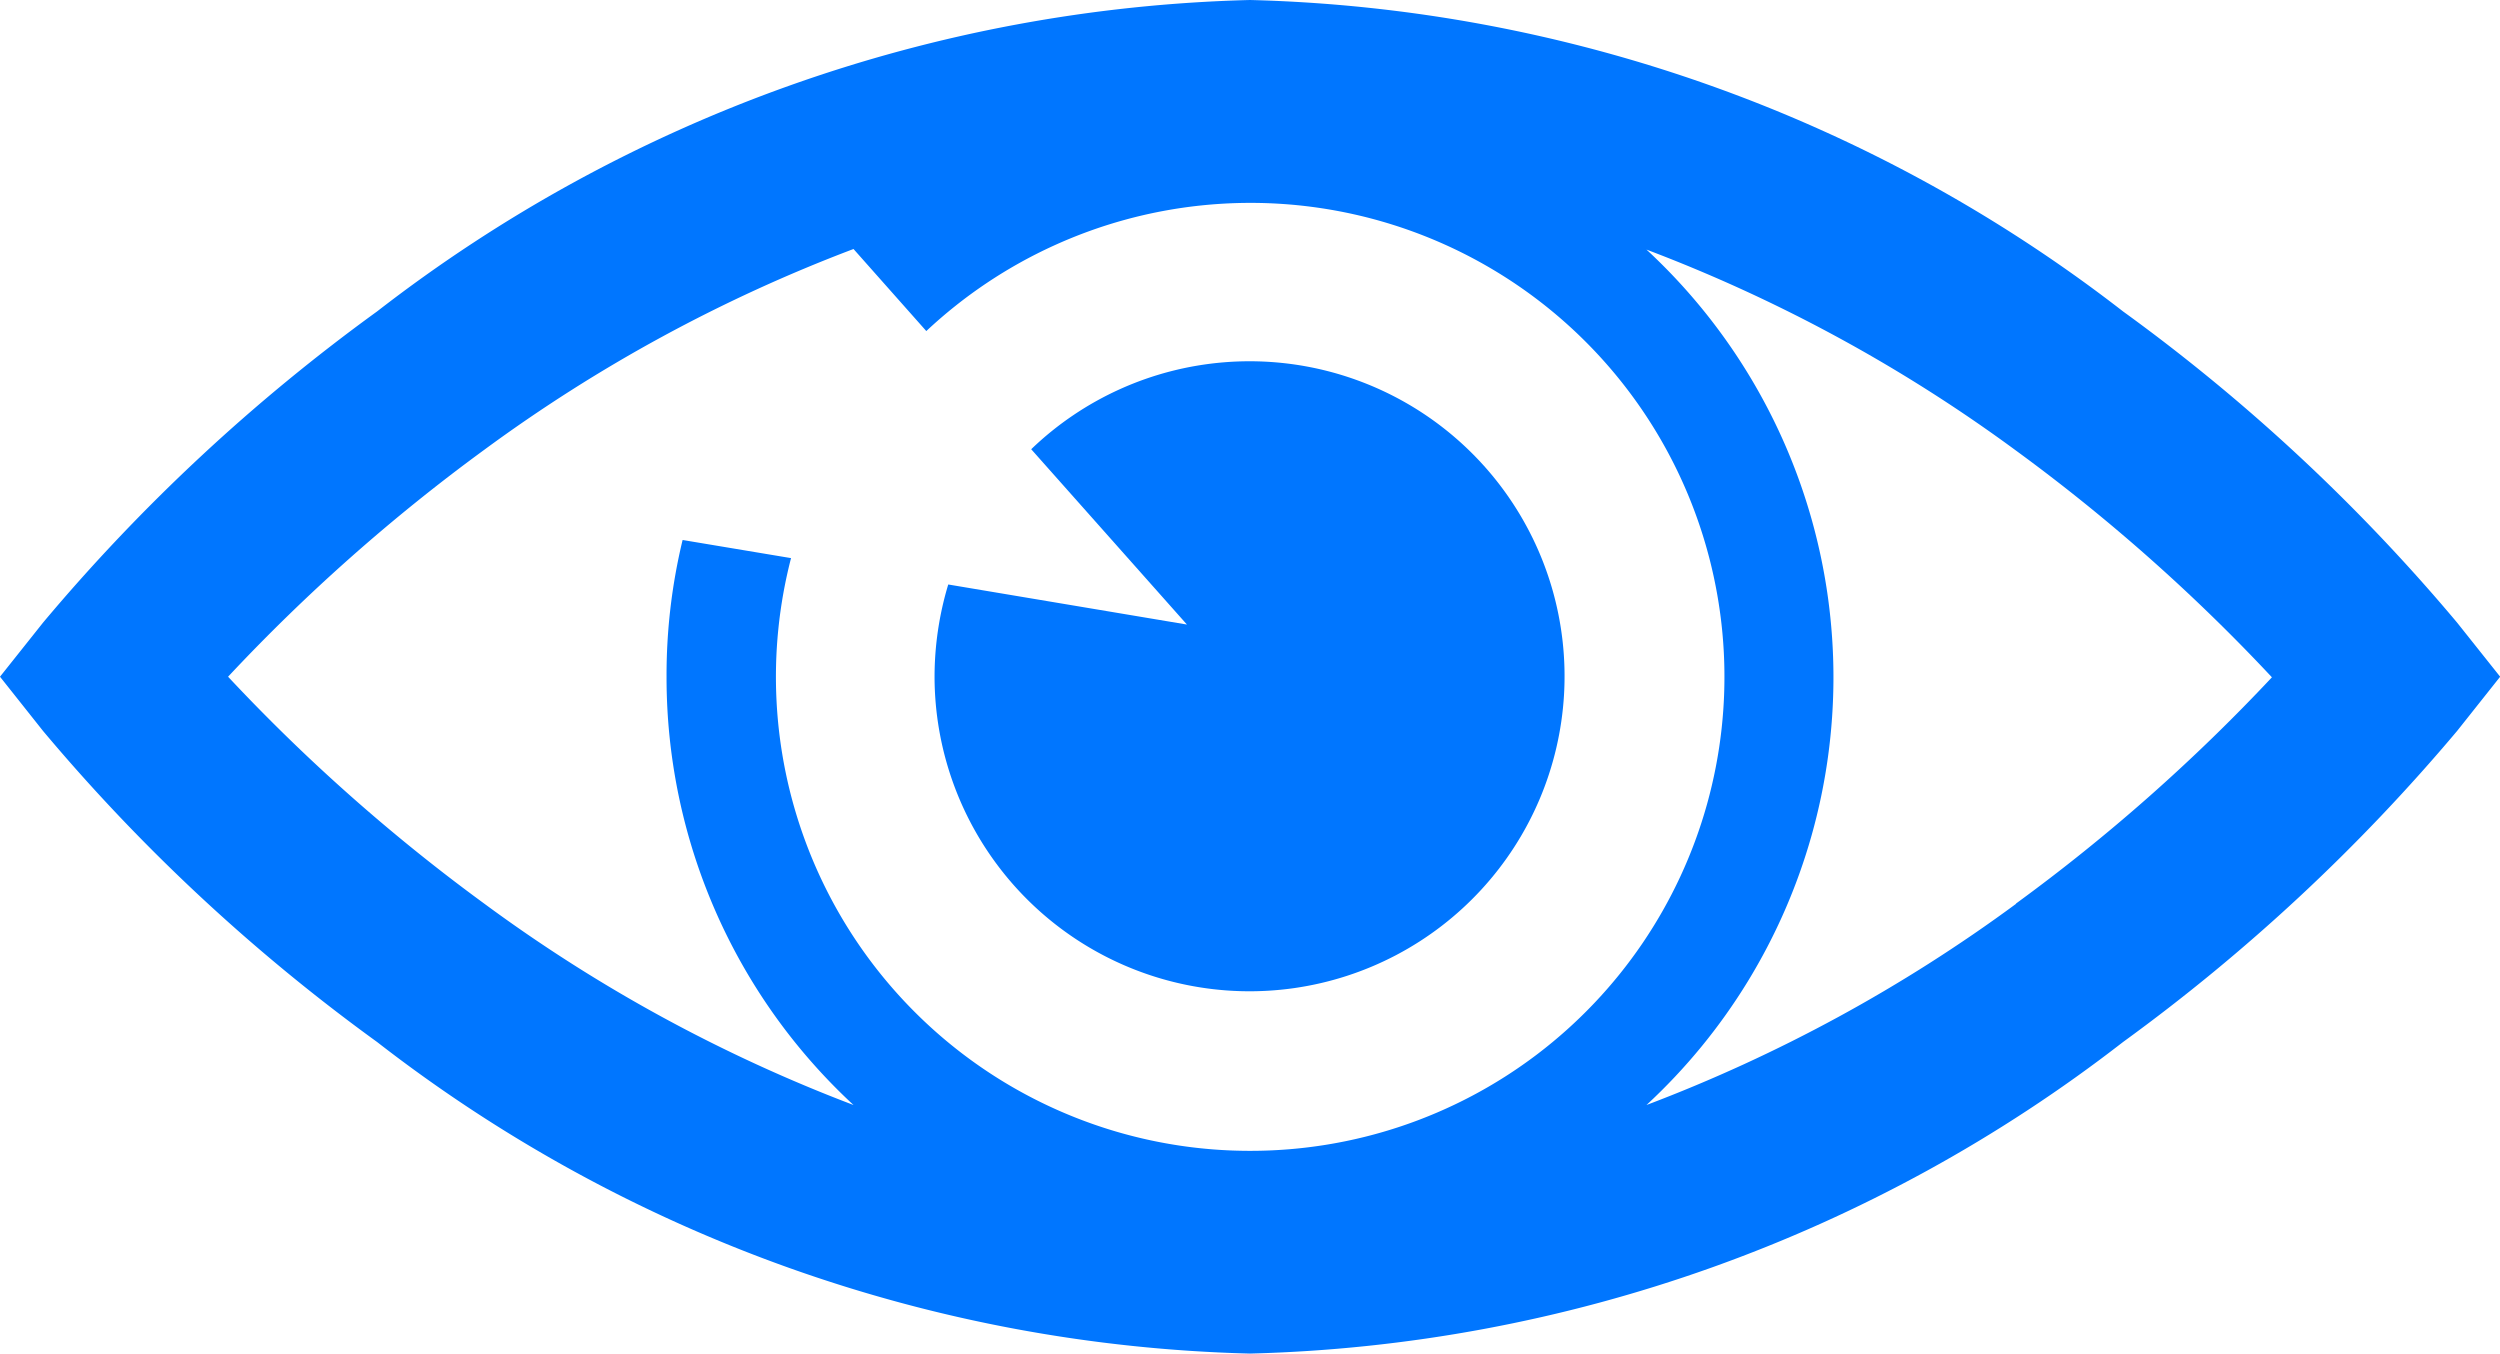 <svg xmlns="http://www.w3.org/2000/svg" viewBox="-366.484 1004.007 16.968 9.187"><defs><style>.a{fill:#0076ff;}</style></defs><g transform="translate(-366.484 1004.007)"><path class="a" d="M16.677,4.226A12.627,12.627,0,0,0,14.41,2.114,10.085,10.085,0,0,0,8.484,0,10.085,10.085,0,0,0,2.559,2.114,12.627,12.627,0,0,0,.292,4.226L0,4.593l.292.368A12.627,12.627,0,0,0,2.559,7.072,10.07,10.07,0,0,0,8.484,9.187,10.085,10.085,0,0,0,14.41,7.072a12.773,12.773,0,0,0,2.267-2.111l.292-.368ZM8.484,7.811A3.217,3.217,0,0,1,5.369,3.788l-.736-.123a3.908,3.908,0,0,0-.109.928A3.952,3.952,0,0,0,5.793,7.5,10.492,10.492,0,0,1,3.288,6.134a12.4,12.4,0,0,1-1.74-1.541,12.4,12.4,0,0,1,1.74-1.541A10.492,10.492,0,0,1,5.793,1.69l.494.557a3.217,3.217,0,1,1,2.2,5.564Zm5.2-1.677A10.492,10.492,0,0,1,11.175,7.5a3.955,3.955,0,0,0,0-5.806,10.492,10.492,0,0,1,2.505,1.362,12.4,12.4,0,0,1,1.74,1.541A12.4,12.4,0,0,1,13.681,6.134Z"/><path class="a" d="M191.493,75.515a2.17,2.17,0,0,0-.093.626,2.138,2.138,0,1,0,.656-1.544l1.057,1.19Z" transform="translate(-185.057 -71.548)"/></g></svg>